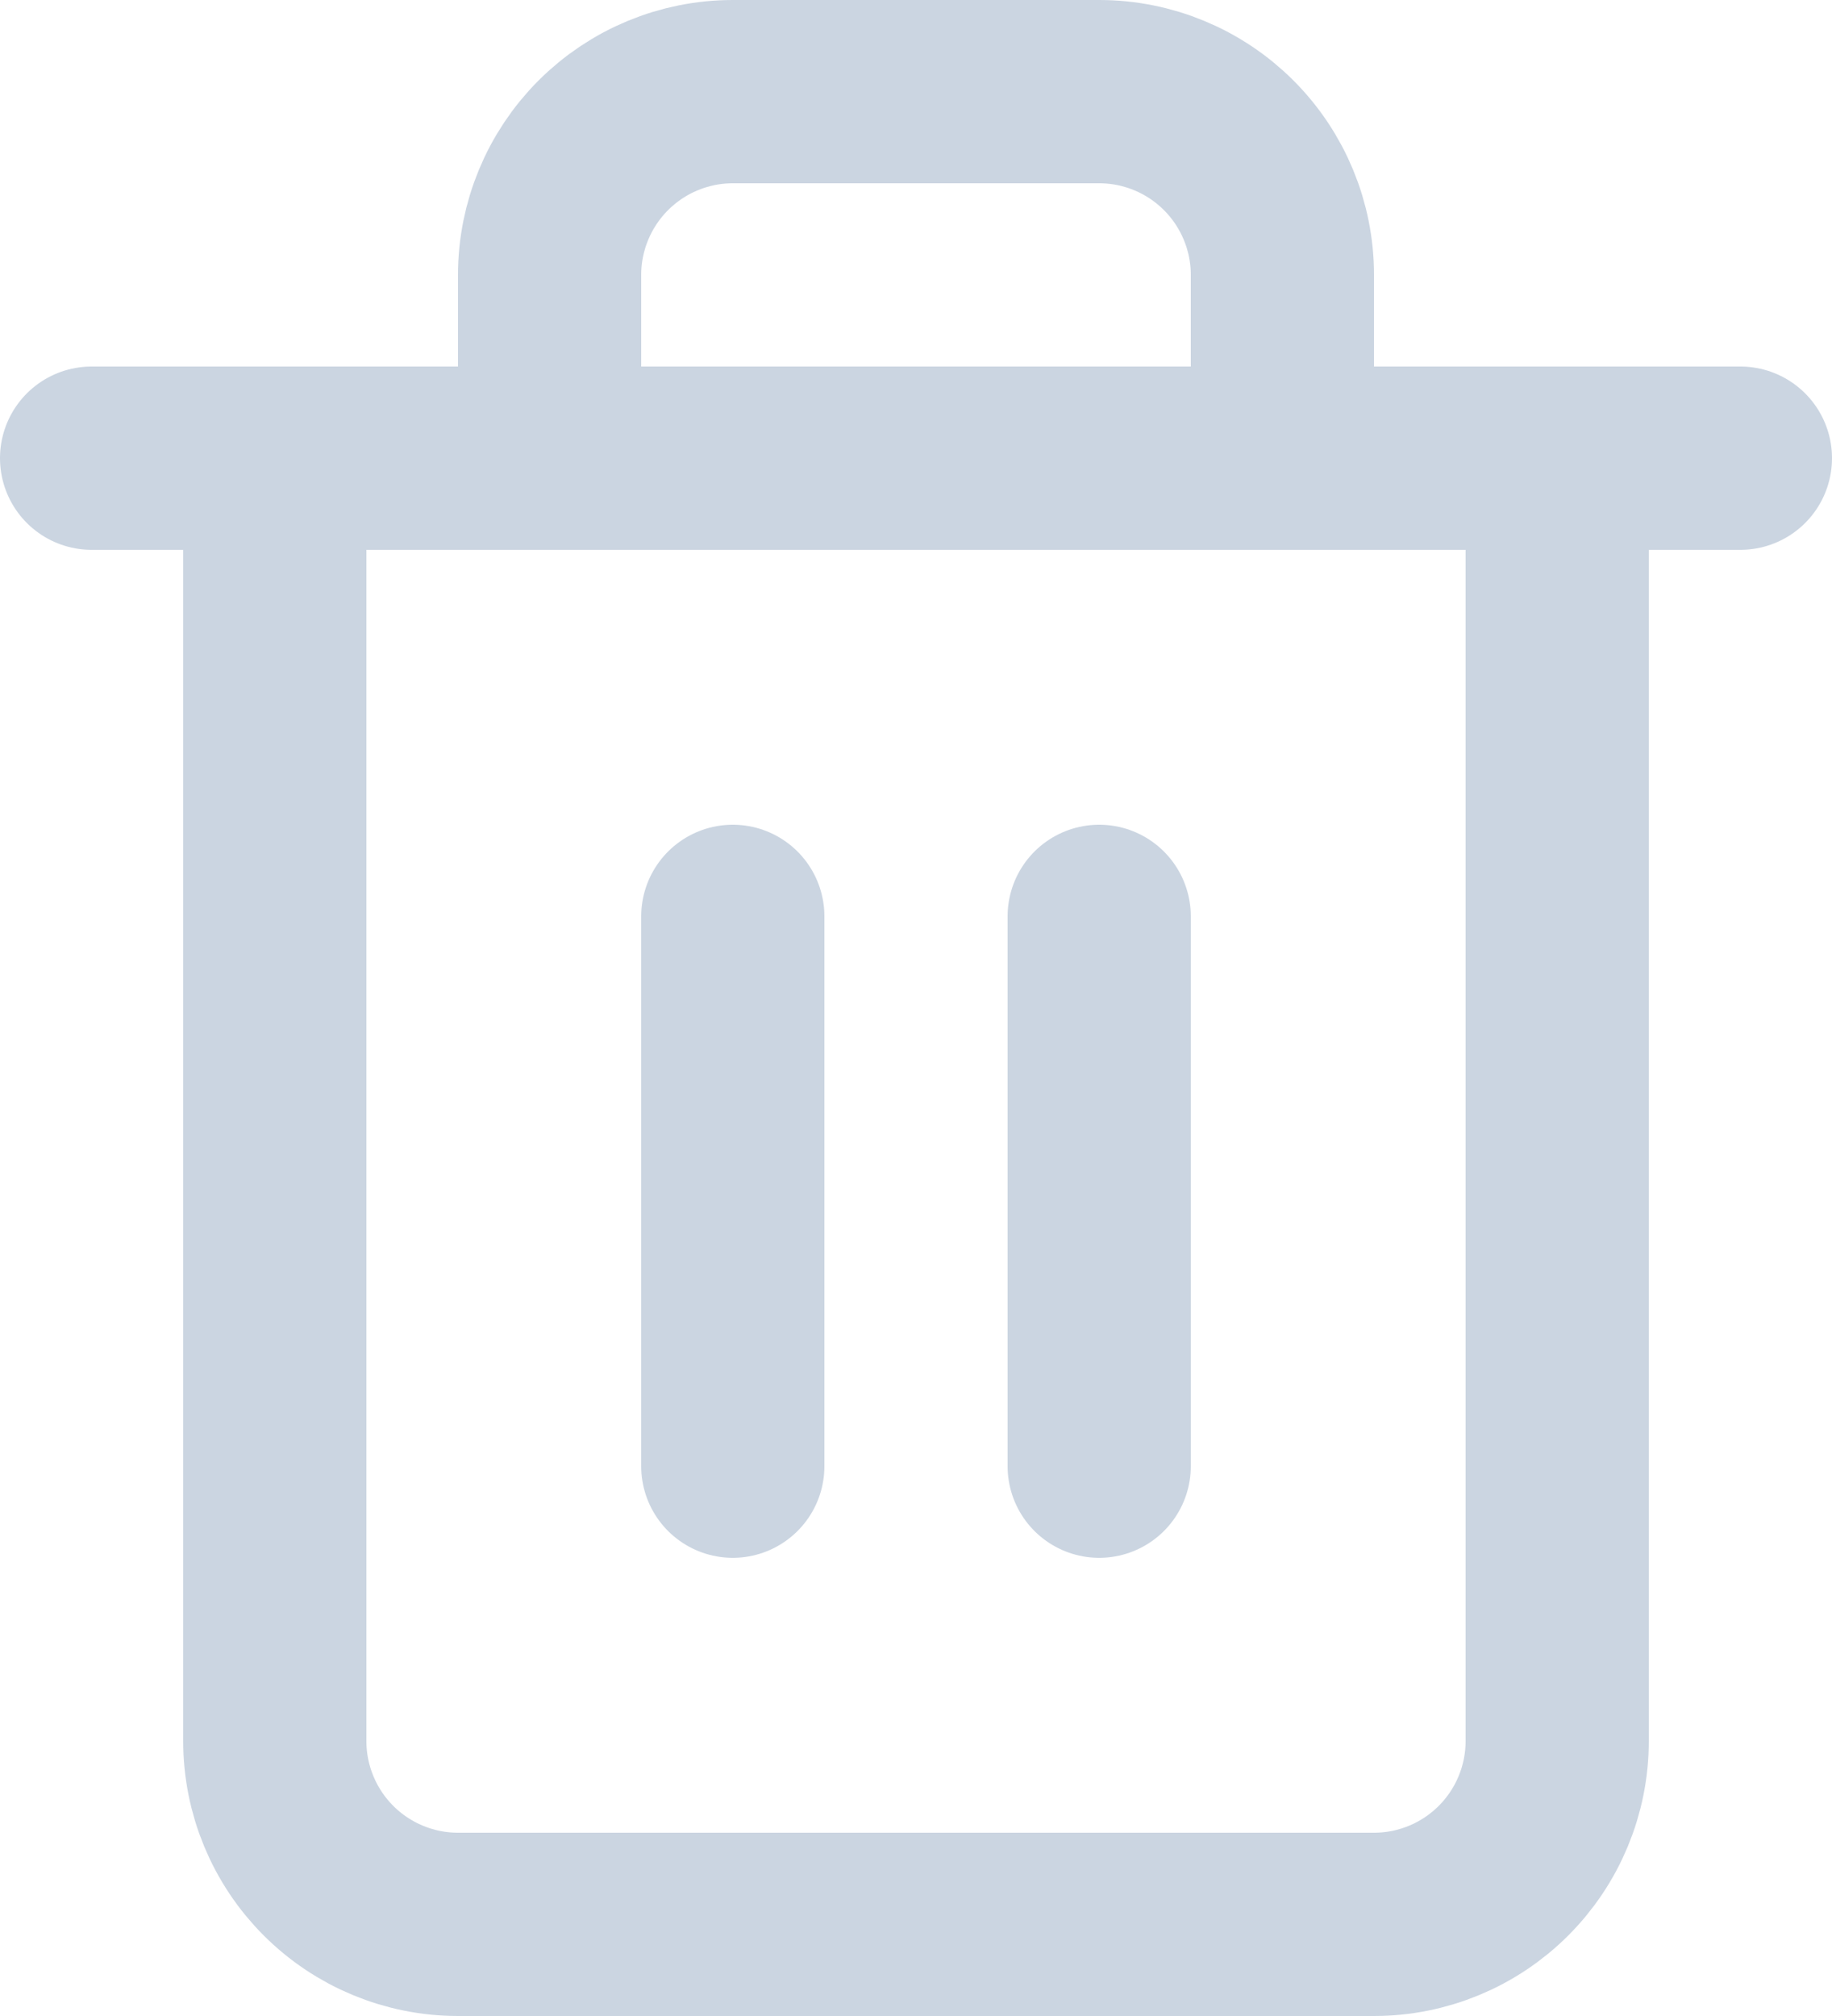 <svg width="20" height="22" viewBox="0 0 20 22" fill="none" xmlns="http://www.w3.org/2000/svg">
<path d="M1 5H3H19" stroke="#CBD5E1" stroke-width="2" stroke-linecap="round" stroke-linejoin="round"/>
<path d="M6 5V3C6 2.47 6.211 1.961 6.586 1.586C6.961 1.211 7.47 1 8 1H12C12.53 1 13.039 1.211 13.414 1.586C13.789 1.961 14 2.47 14 3V5M17 5V19C17 19.53 16.789 20.039 16.414 20.414C16.039 20.789 15.53 21 15 21H5C4.47 21 3.961 20.789 3.586 20.414C3.211 20.039 3 19.53 3 19V5H17Z" stroke="#CBD5E1" stroke-width="2" stroke-linecap="round" stroke-linejoin="round"/>
<path d="M12 10V16" stroke="#CBD5E1" stroke-width="2" stroke-linecap="round" stroke-linejoin="round"/>
<path d="M8 10V16" stroke="#CBD5E1" stroke-width="2" stroke-linecap="round" stroke-linejoin="round"/>
</svg>
